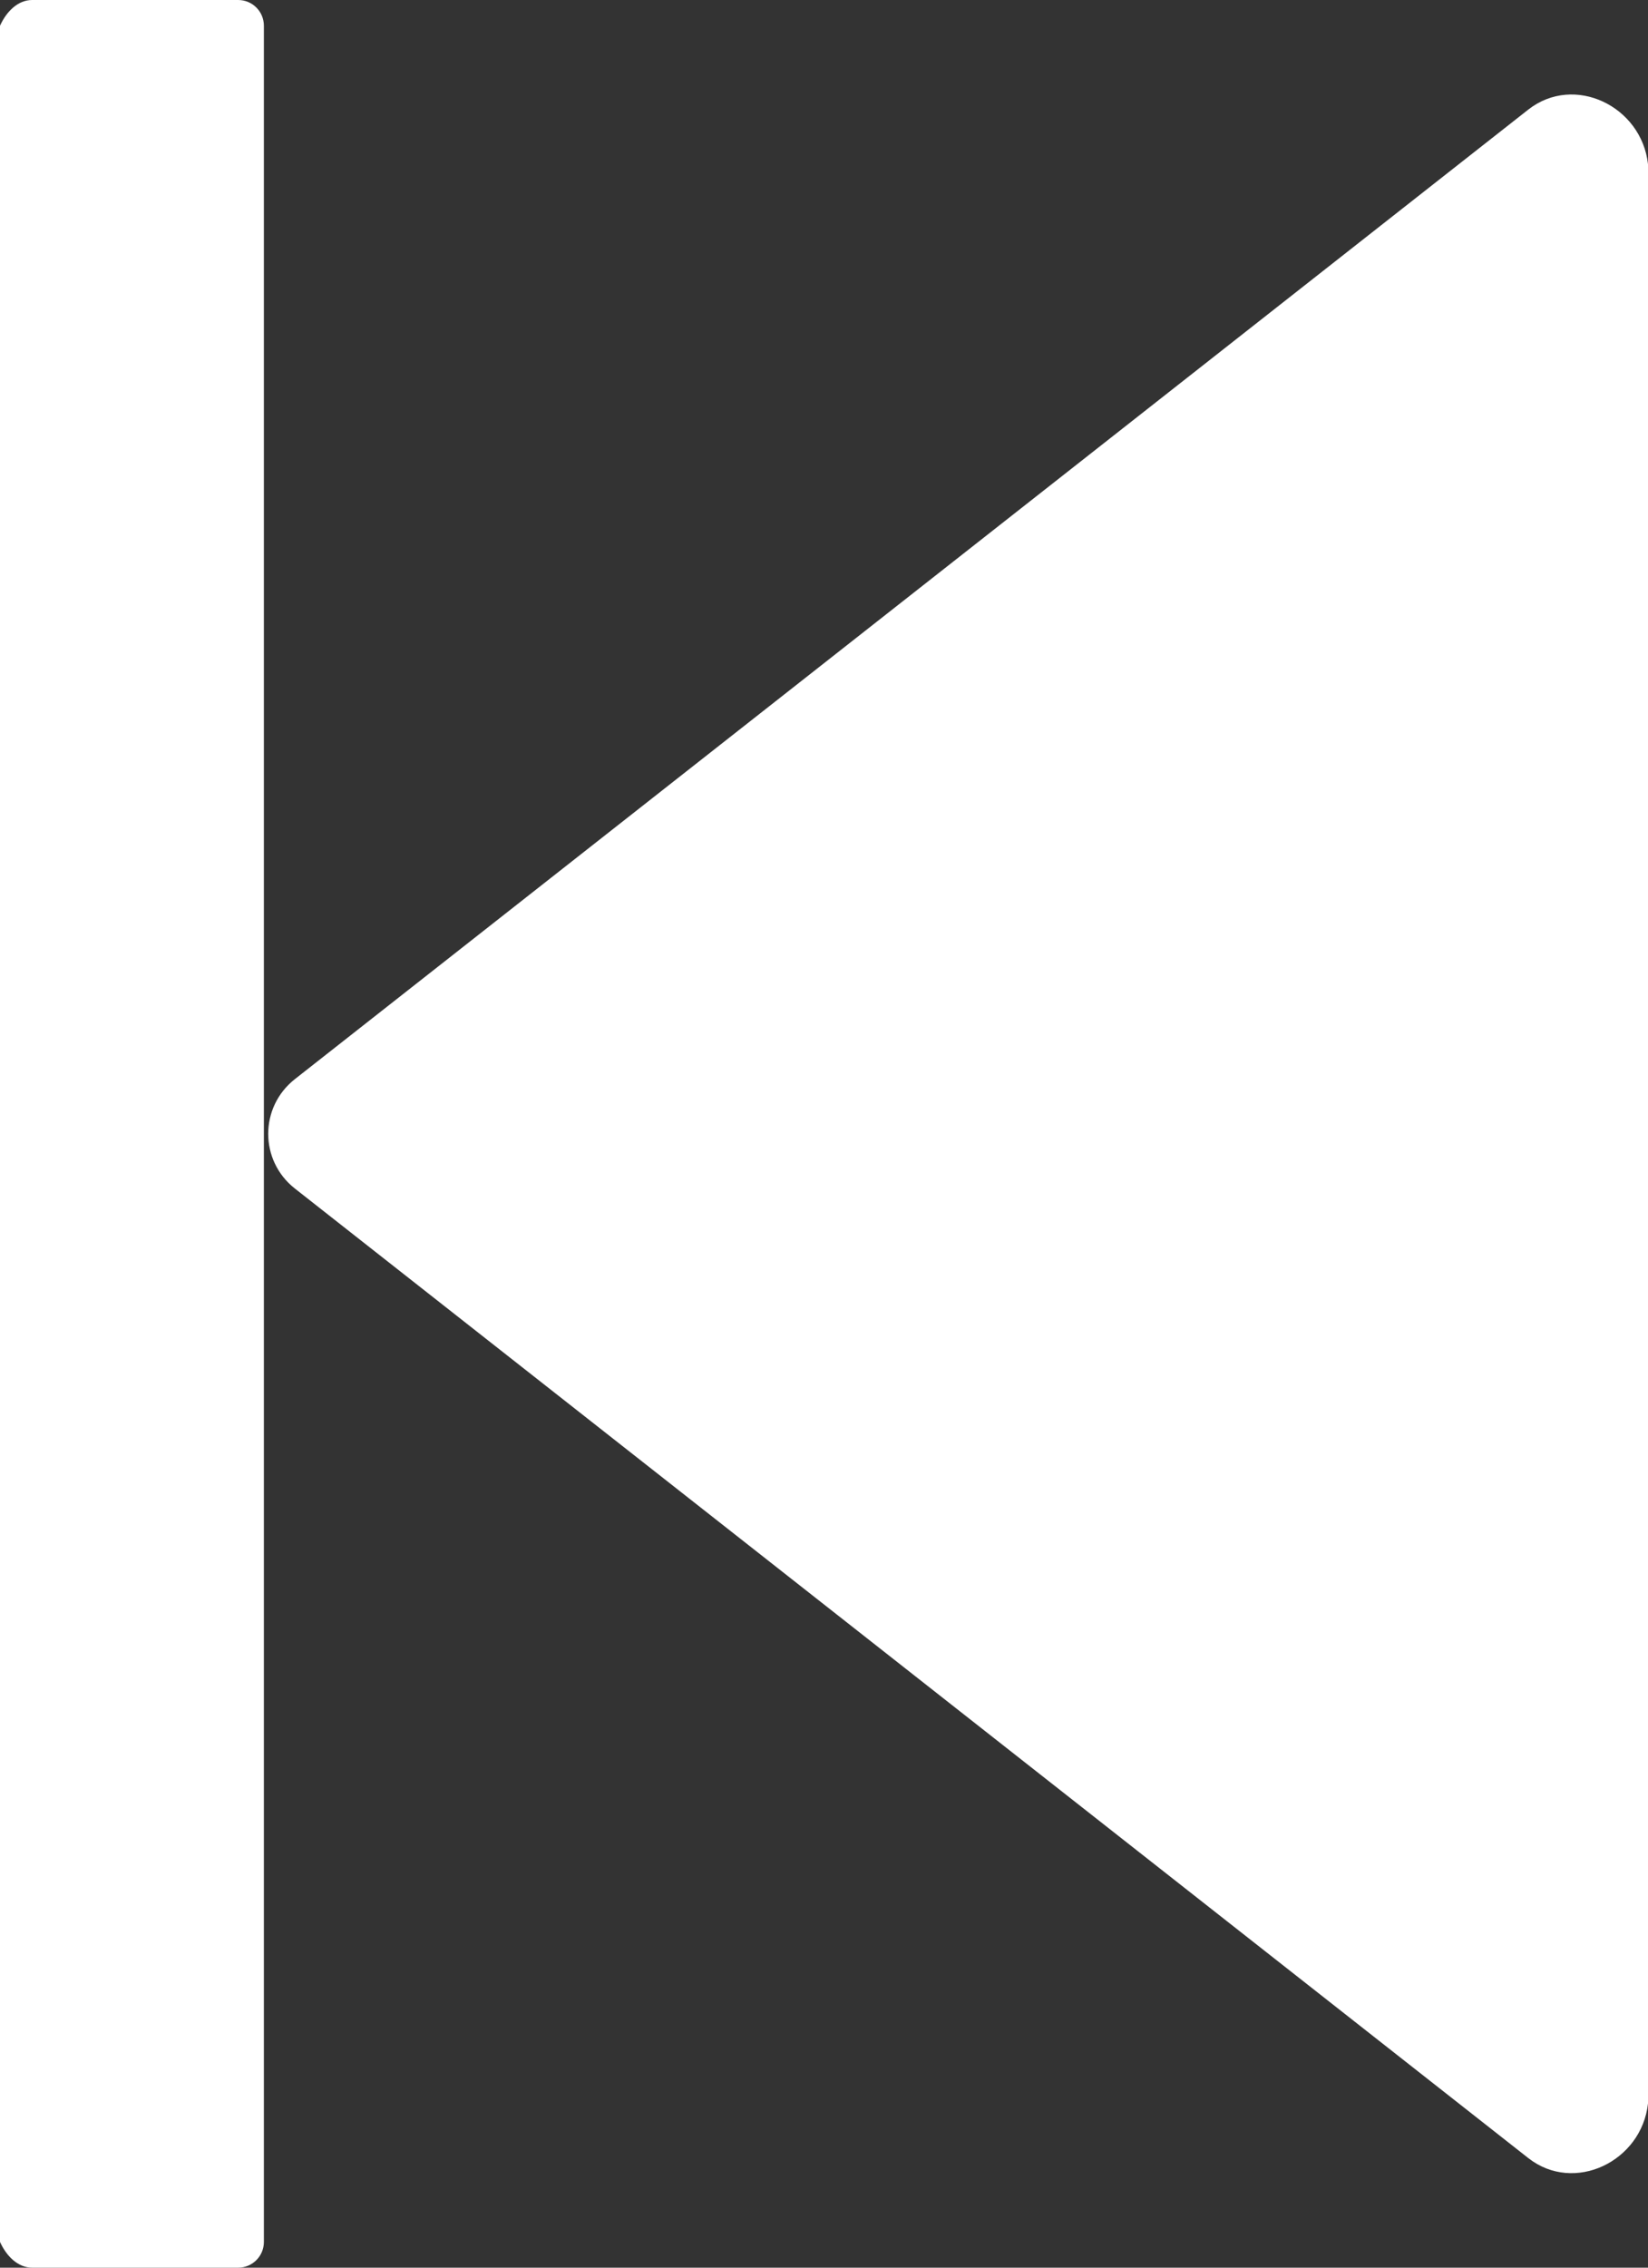 ﻿<?xml version="1.0" encoding="utf-8"?>
<svg version="1.1" xmlns:xlink="http://www.w3.org/1999/xlink" width="16px" height="22px" xmlns="http://www.w3.org/2000/svg">
  <rect width="100%" height="100%" fill="#333333" stroke="none"/>
  <g transform="matrix(1 0 0 1 -21 -156 )">
    <path d="M 2.862 10.47  C 2.518 10.741  2.518 11.259  2.862 11.53  L 14.838 20.937  C 15.283 21.286  15.938 20.971  16 20.407  L 16 1.593  C 15.938 1.029  15.283 0.714  14.838 1.063  L 2.862 10.47  Z M 2.562 21.75  C 2.562 21.888  2.451 22  2.312 22  L 0.312 22  C 0.174 22  0.062 21.888  0 21.75  L 0 0.25  C 0.062 0.112  0.174 0  0.312 0  L 2.312 0  C 2.451 0  2.562 0.112  2.562 0.25  L 2.562 21.75  Z " fill-rule="nonzero" fill="#ffffff" stroke="none" transform="matrix(1 0 0 1 21 156 )" />
  </g>
</svg>